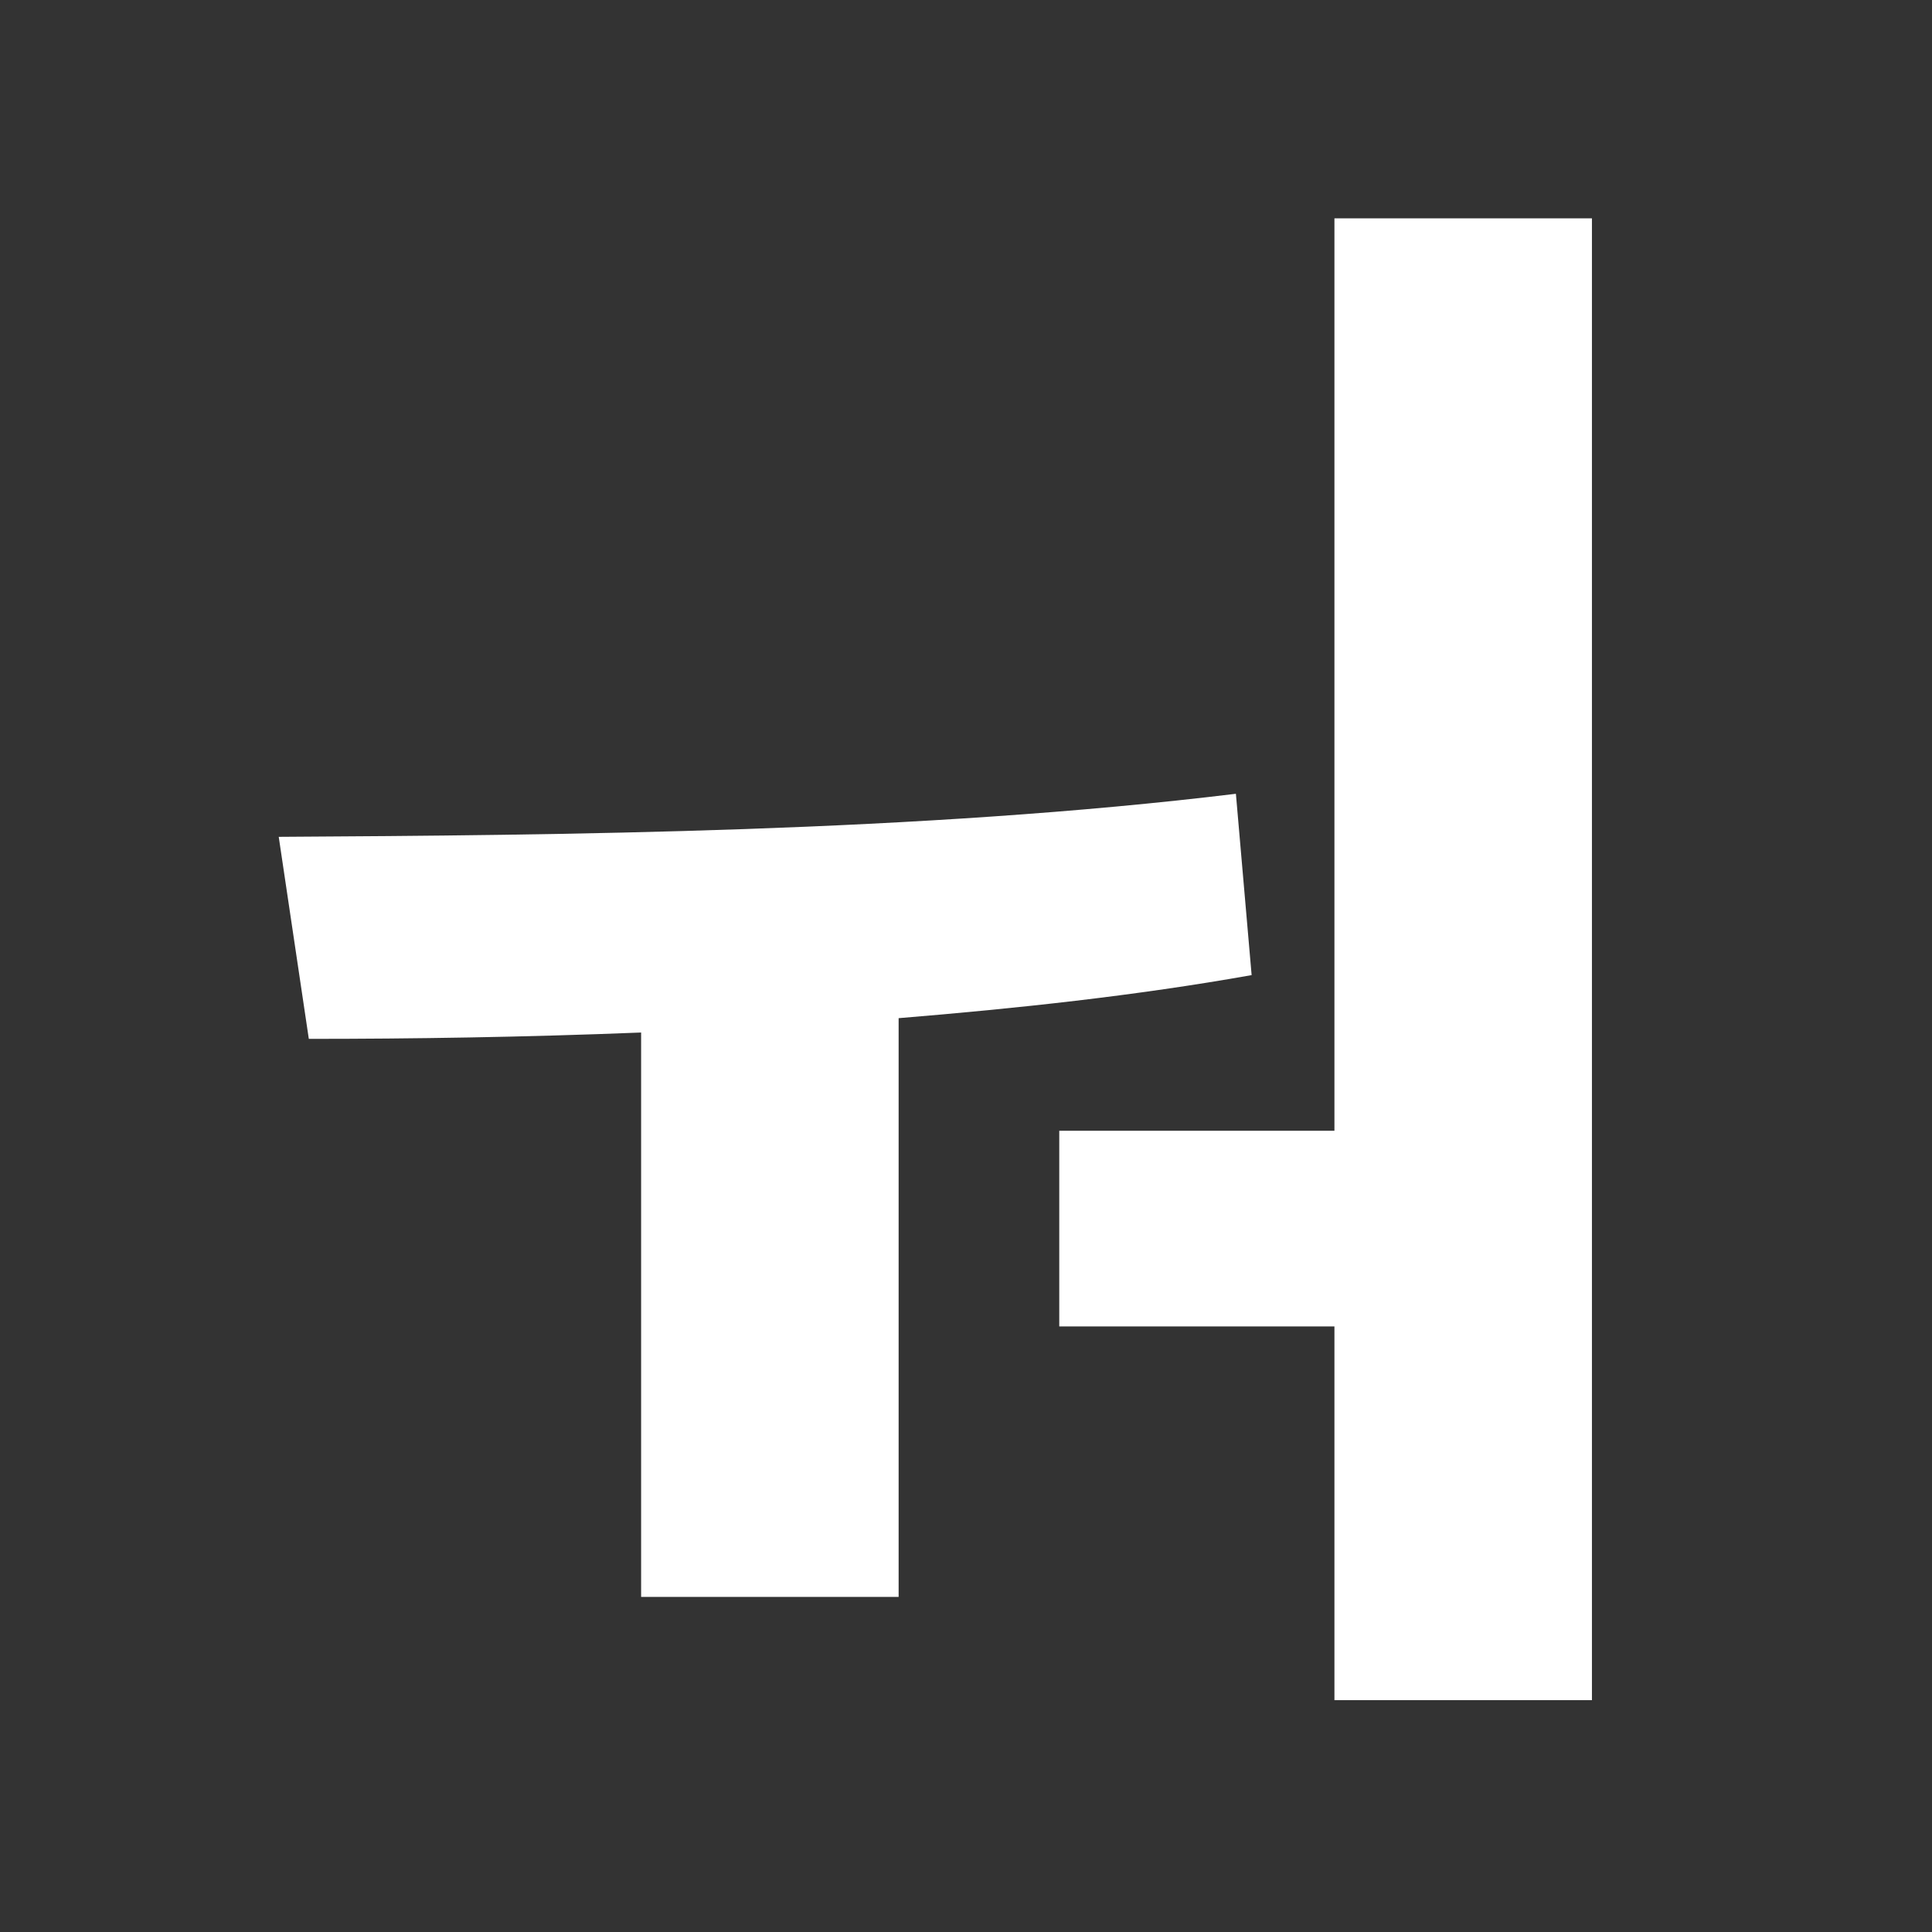 <?xml version="1.0" encoding="UTF-8"?>
<svg id="_레이어_1" data-name="레이어 1" xmlns="http://www.w3.org/2000/svg" viewBox="0 0 700 700">
  <rect x="0" y="0" width="700" height="700" fill="#333333" stroke="none"/>
  <defs>
    <style>
      .cls-1 {
        fill: #fff;
      }
    </style>
  </defs>
  <path class="cls-1" d="m453.49,353.3c-42.1,7.5-85.3,12.1-127.9,15.6v209.7h-93.3v-204.5c-42.6,1.7-82.9,2.3-120.4,2.3l-10.9-73.2c102-.6,232.7-1.7,346.8-15.6l5.7,65.7Zm123.3-274.2v536.9h-93.3v-135.4h-99.7v-70.9h99.7V79.1h93.3Z"/>
</svg>